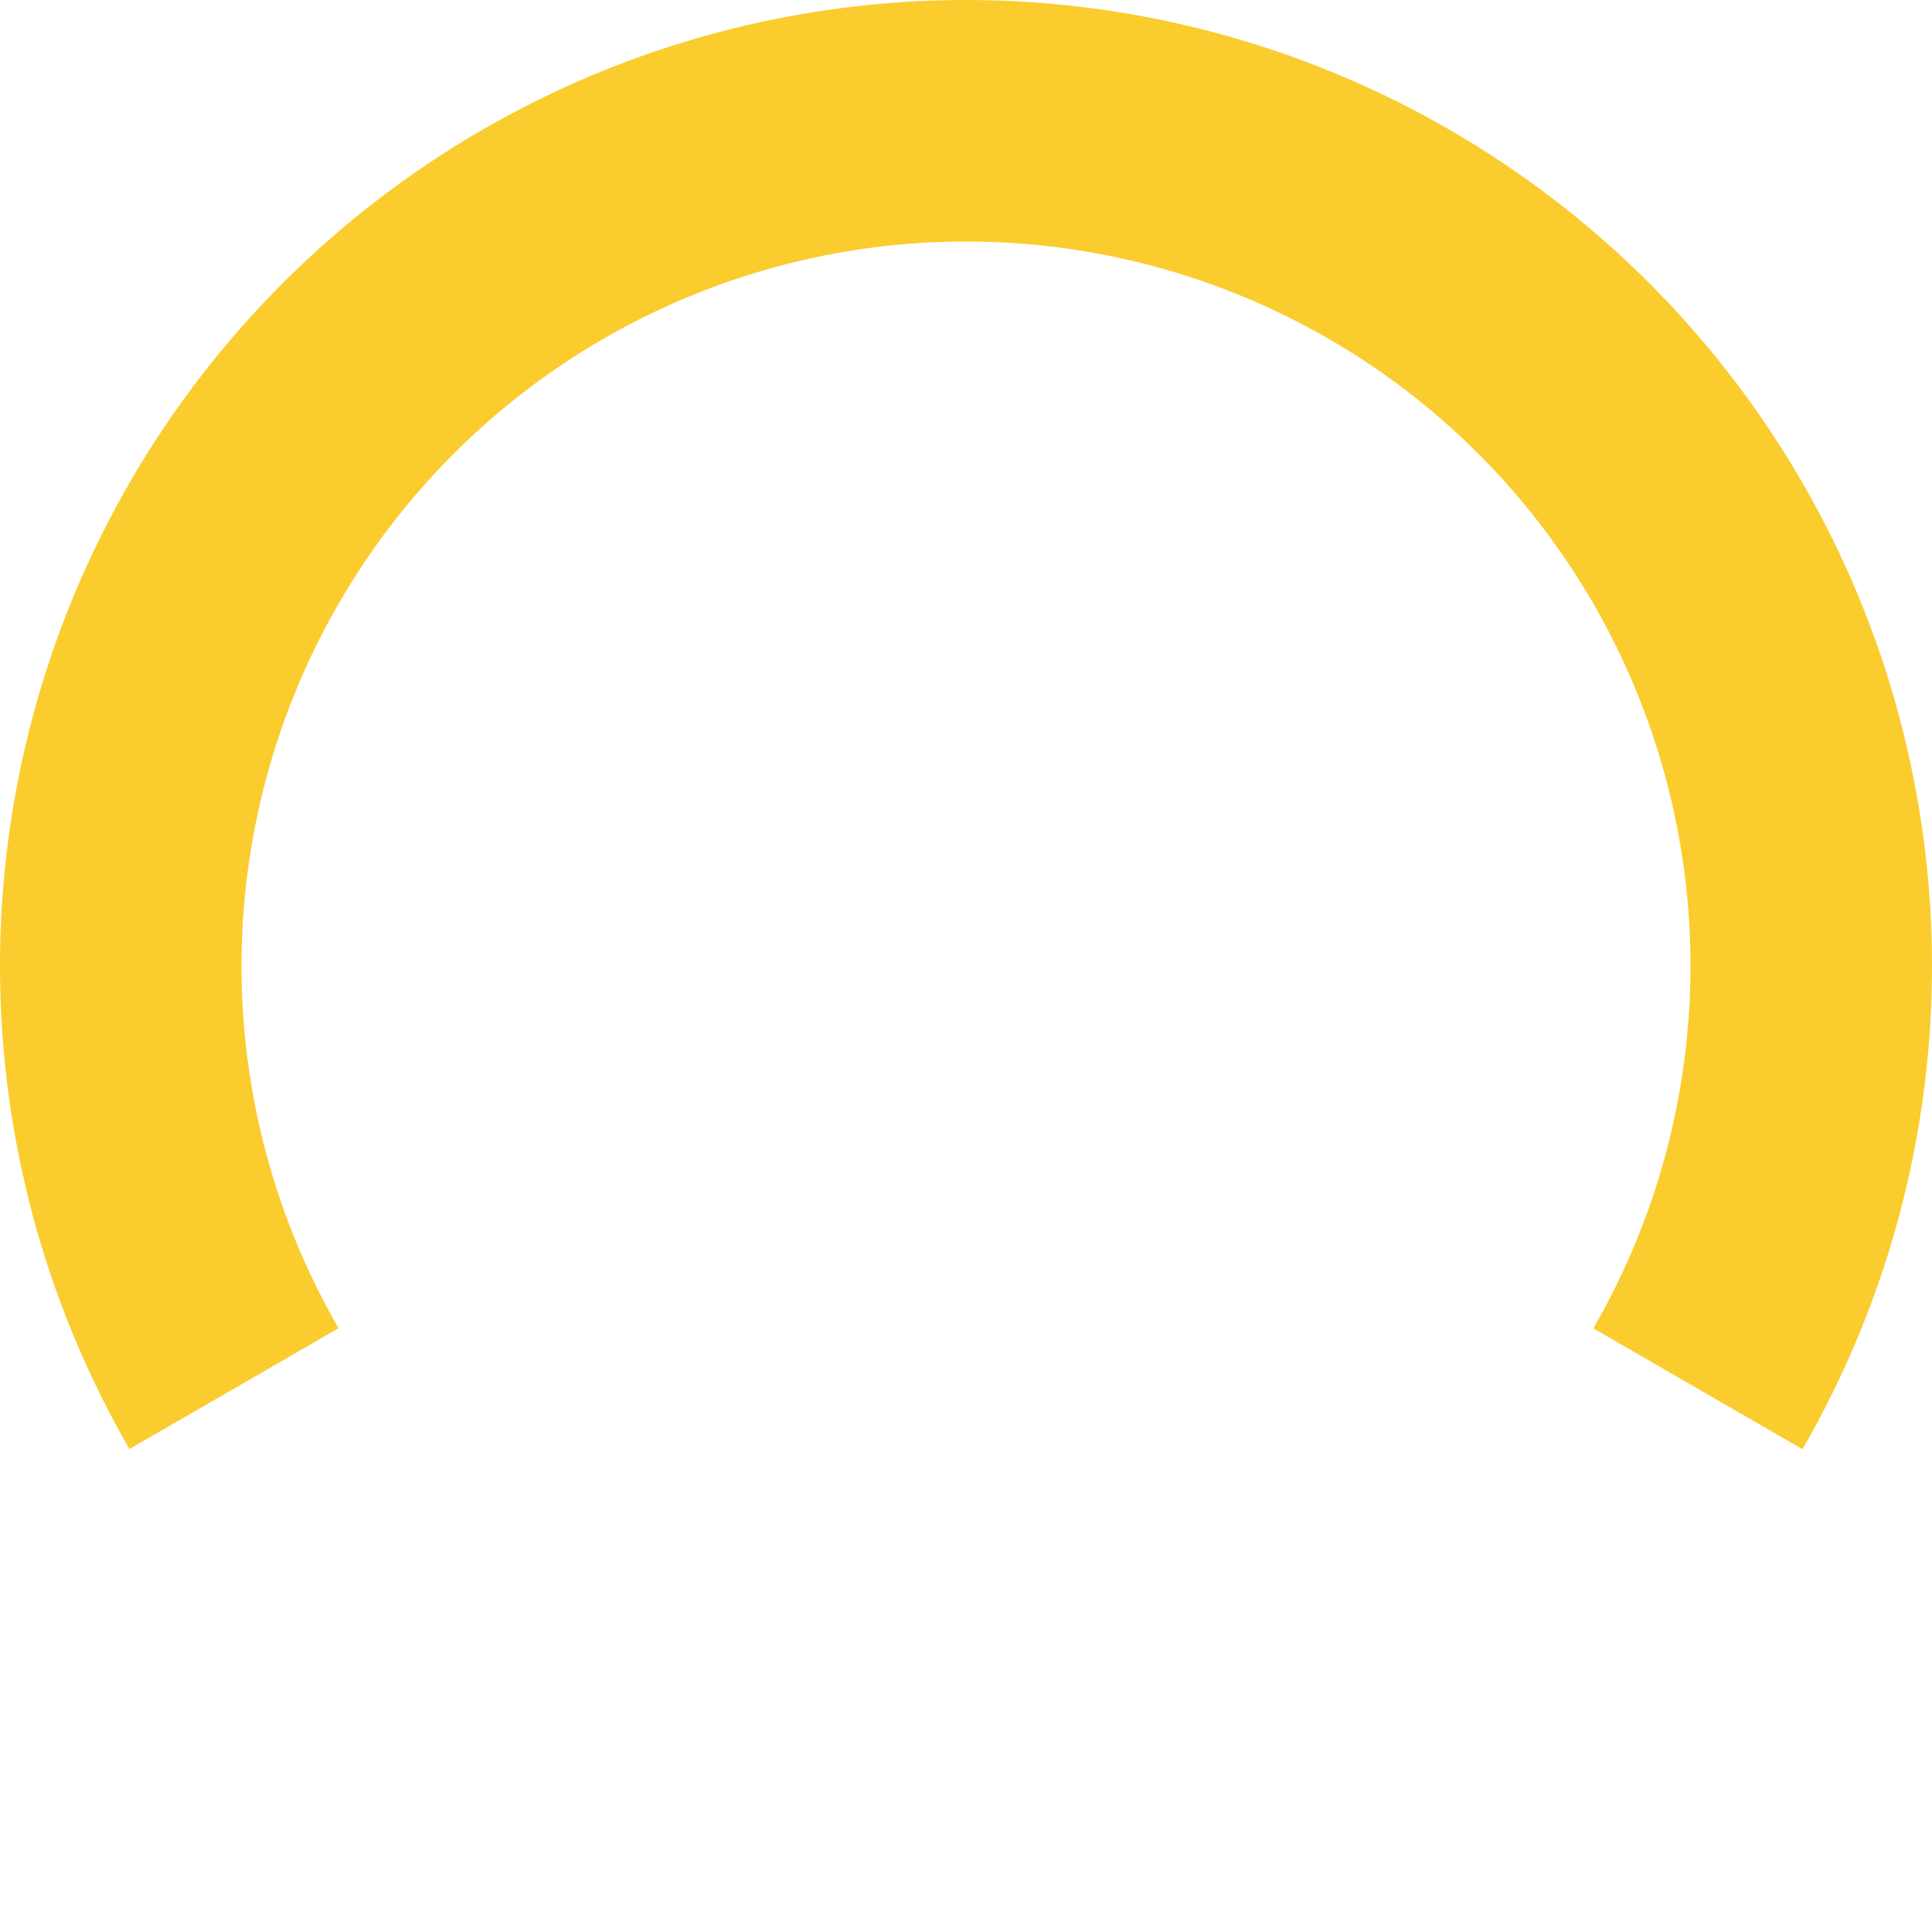 <svg width="300" height="300" viewBox="0 0 300 300" fill="none" xmlns="http://www.w3.org/2000/svg">
    <path d="M20.096 225C6.93 202.196 -0.001 176.328 5.12265e-08 149.996C0.001 123.664 6.933 97.797 20.1 74.993C33.267 52.19 52.205 33.254 75.01 20.09C97.815 6.926 123.684 -0.003 150.016 8.21806e-07C176.348 0.003 202.215 6.937 225.017 20.106C247.819 33.275 266.753 52.214 279.916 75.02C293.078 97.826 300.005 123.696 300 150.027C299.995 176.359 293.059 202.226 279.888 225.027L247.416 206.27C257.294 189.169 262.496 169.769 262.5 150.021C262.504 130.272 257.308 110.87 247.437 93.765C237.565 76.661 223.364 62.456 206.263 52.58C189.161 42.703 169.761 37.502 150.012 37.5C130.263 37.498 110.861 42.695 93.758 52.568C76.654 62.441 62.45 76.642 52.575 93.745C42.7 110.847 37.501 130.248 37.5 149.997C37.499 169.746 42.698 189.147 52.572 206.25L20.096 225Z" fill="#FACC2E" />
</svg>